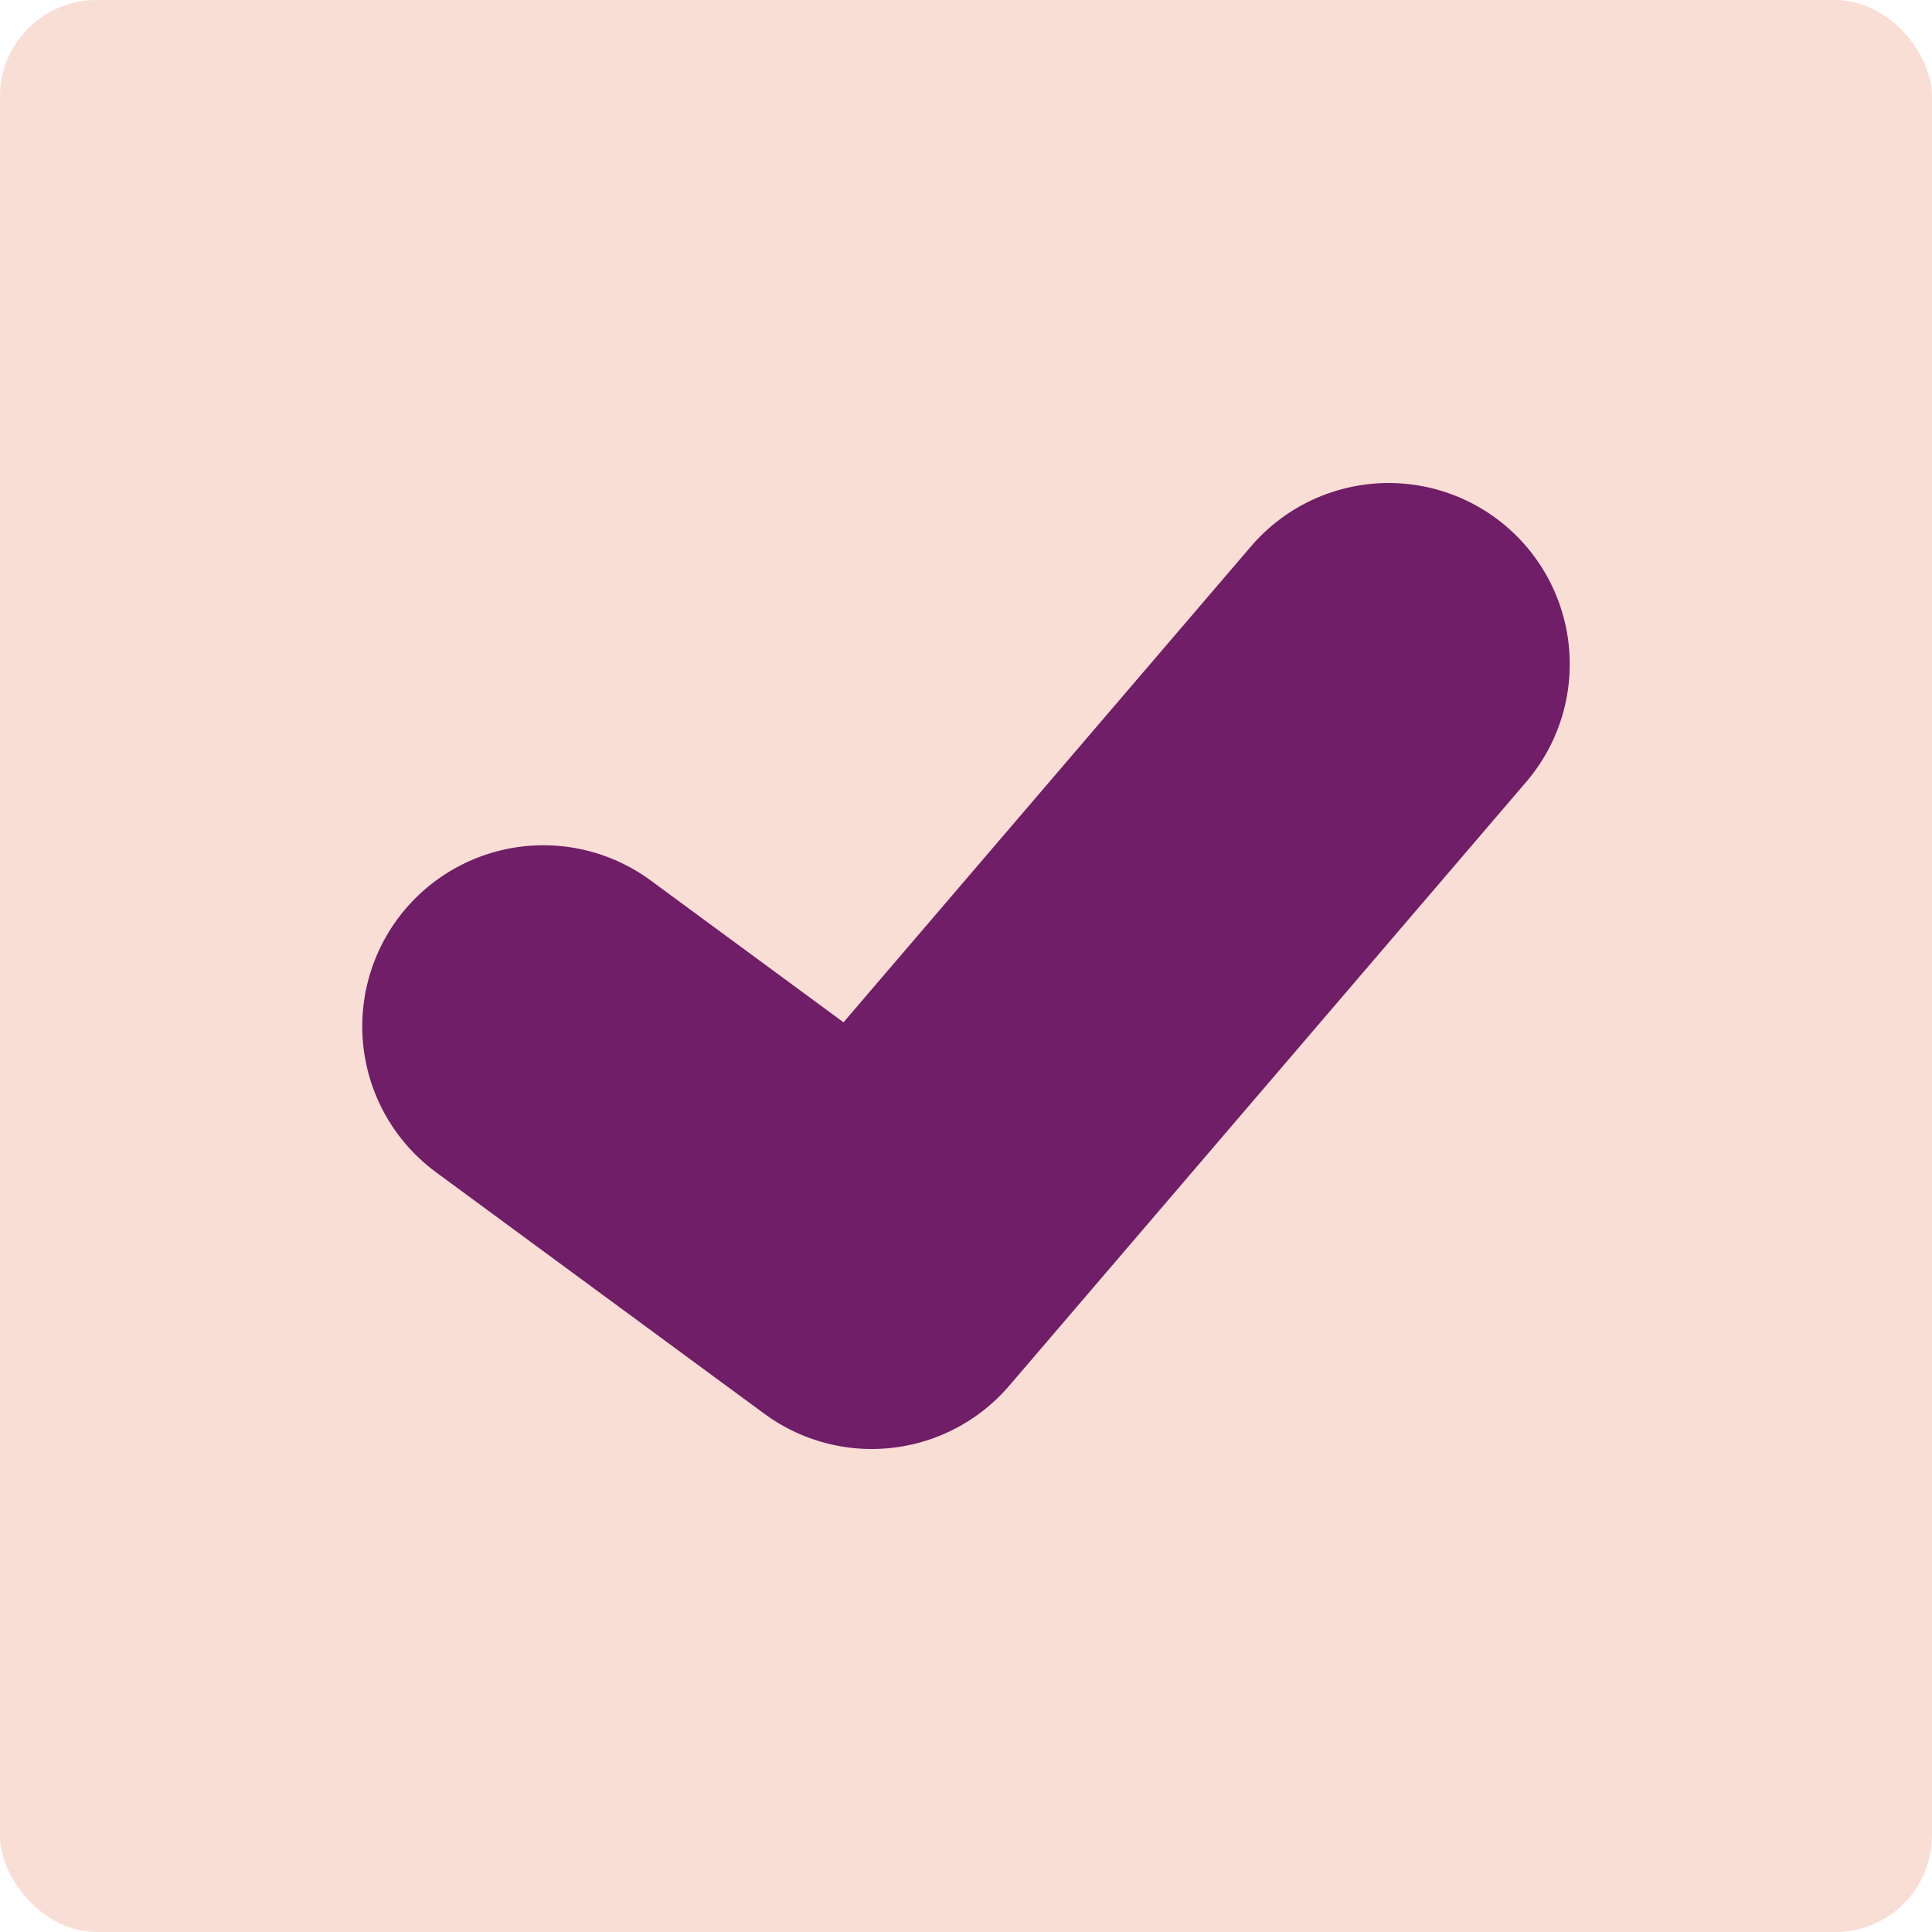 <svg xmlns="http://www.w3.org/2000/svg" width="16" height="16" version="1">
 <rect style="fill:#f9ded5" width="16" height="16" x="0" y="0" rx=".8" ry=".8"/>
 <path style="fill:none;stroke:#6f1e67;stroke-width:3;stroke-linecap:round;stroke-linejoin:round" d="m 4.5,8.5 2.719,2 L 11.5,5.5"/>
</svg>
